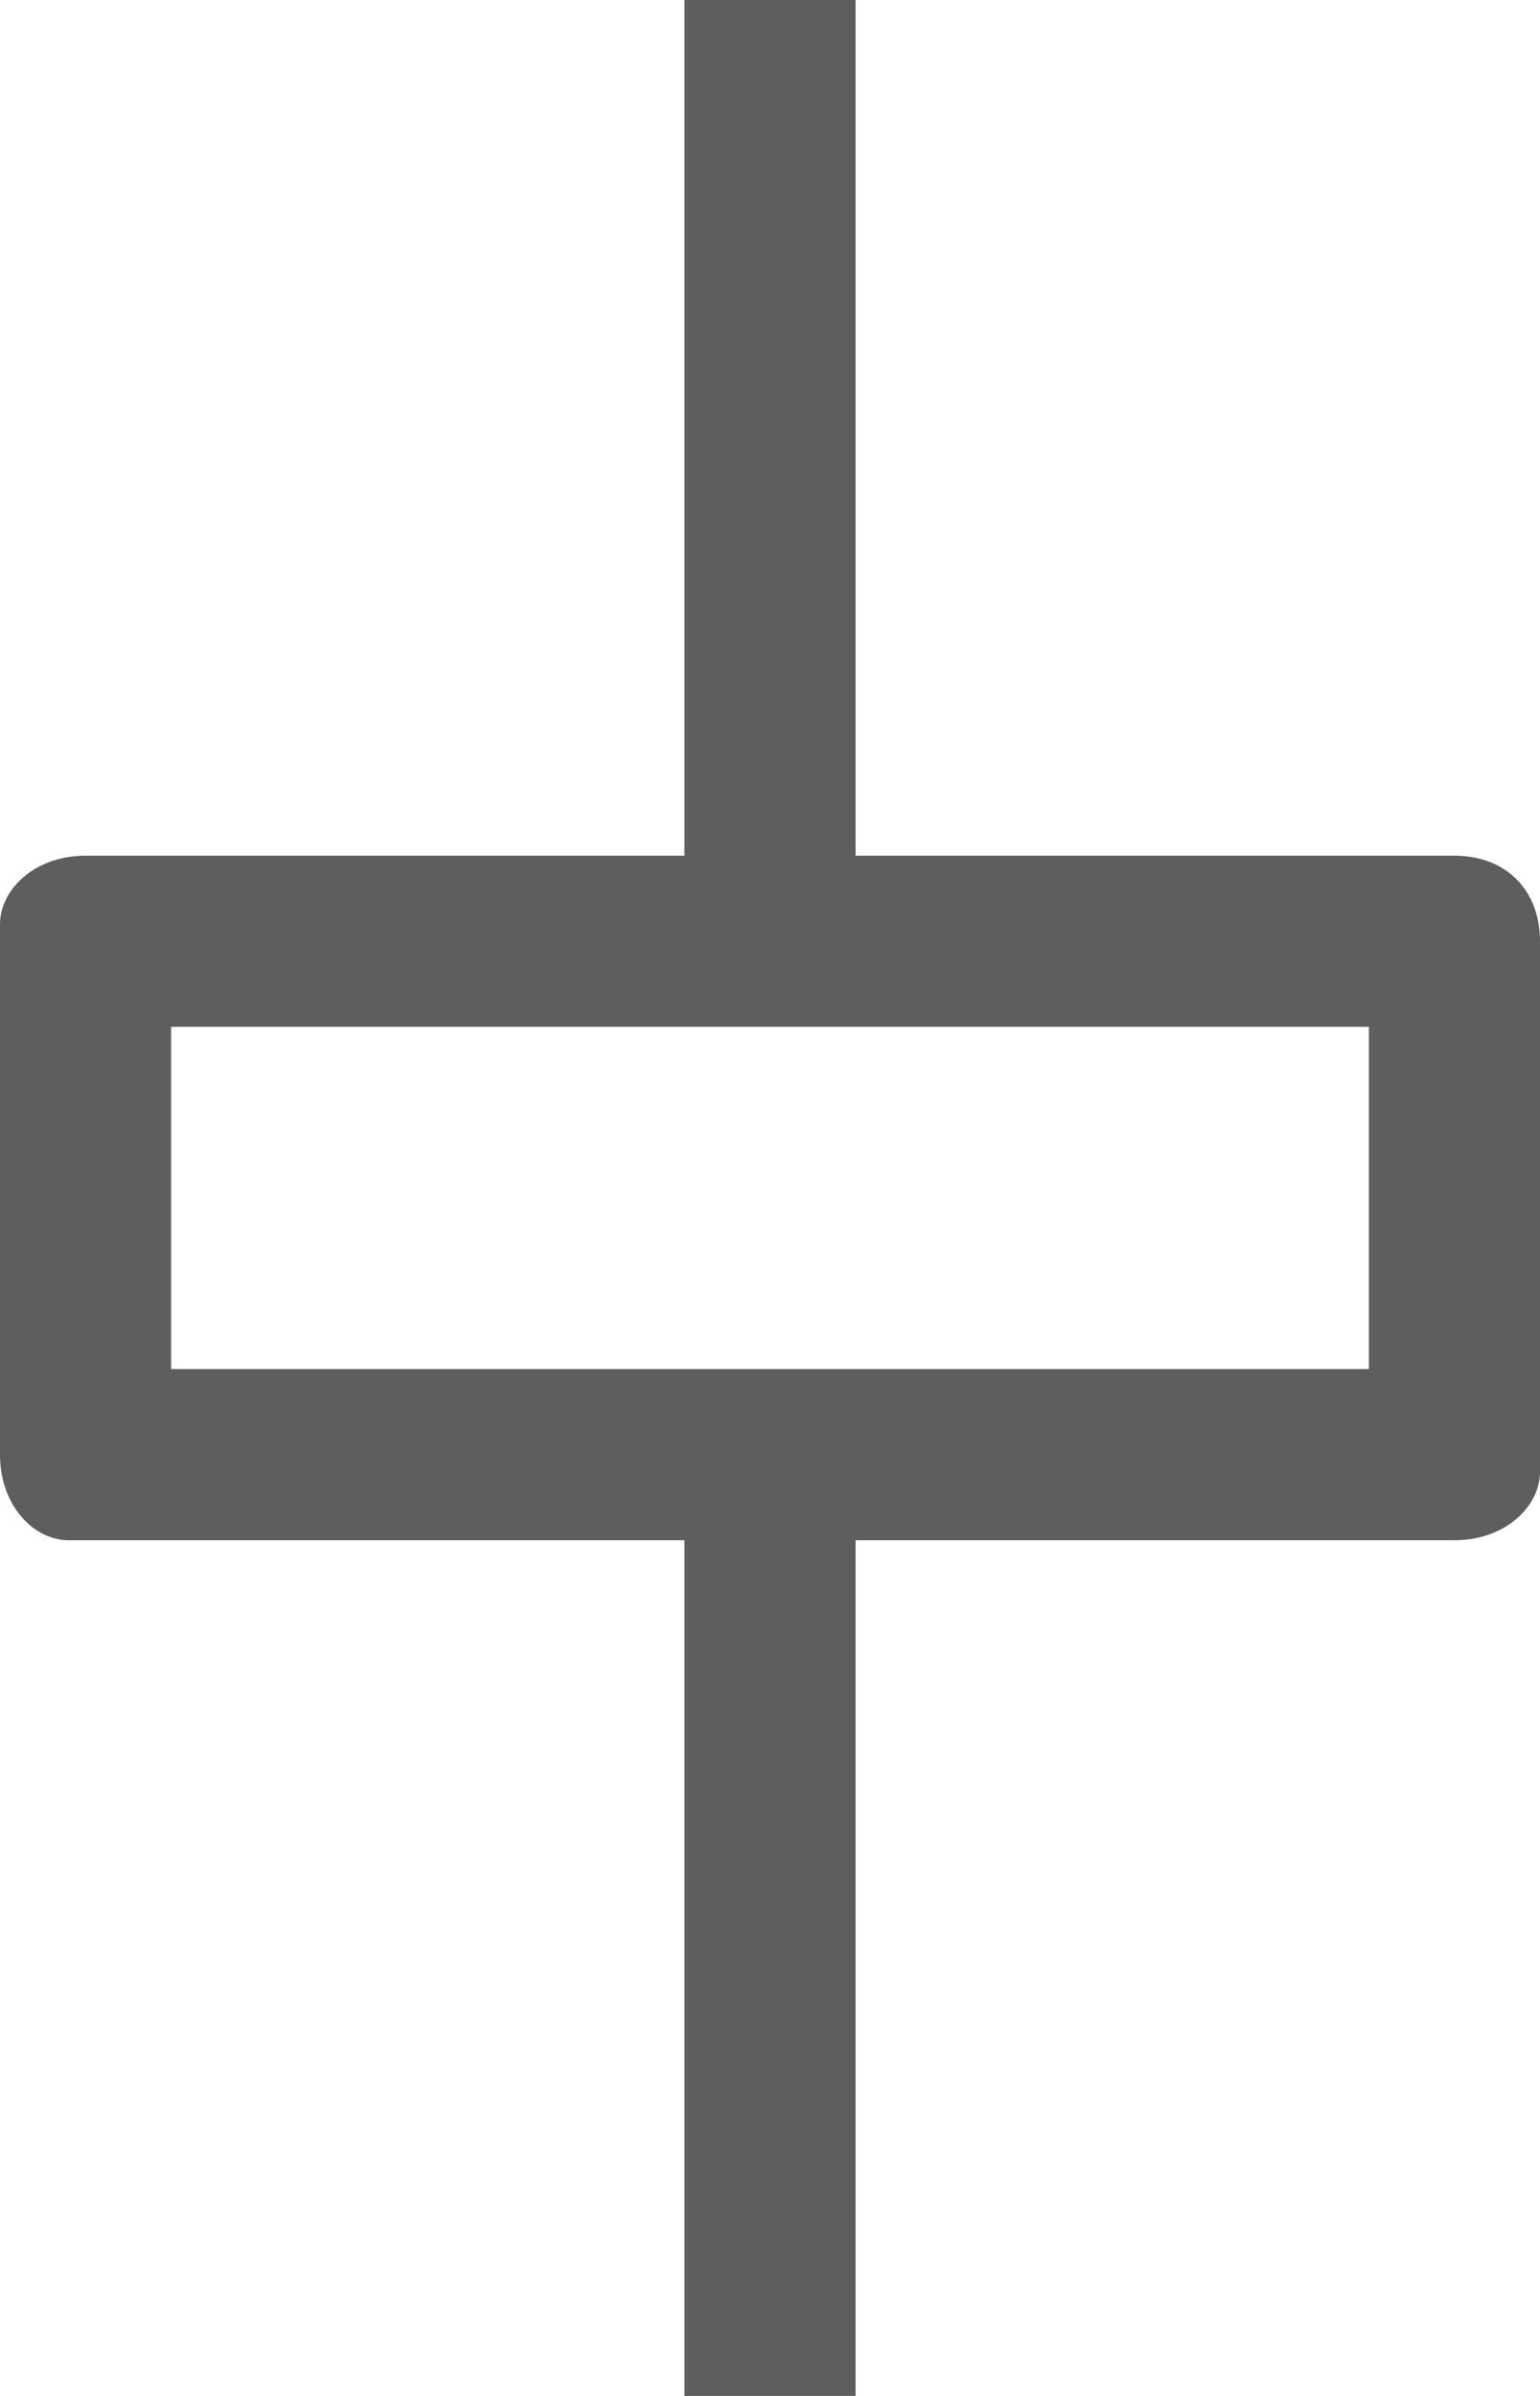 <?xml version="1.0" encoding="utf-8"?>
<!-- Generator: Adobe Illustrator 23.0.3, SVG Export Plug-In . SVG Version: 6.00 Build 0)  -->
<svg version="1.1" id="icon-arrange-vertical-center"
	 xmlns="http://www.w3.org/2000/svg" xmlns:xlink="http://www.w3.org/1999/xlink" x="0px" y="0px" viewBox="0 0 9 14"
	 style="enable-background:new 0 0 9 14;" xml:space="preserve"
	 width="9"
	 height="14">
<style type="text/css">
	.st0{fill:#5E5E5E;}
</style>
<path class="st0" d="M8.5,5H5V0H4v5H0.5C0.2,5,0,5.2,0,5.4c0,0,0,0,0,0.1v3C0,8.8,0.2,9,0.4,9c0,0,0,0,0.1,0H4v5h1V9h3.5
	C8.8,9,9,8.8,9,8.6c0,0,0,0,0-0.1v-3C9,5.2,8.8,5,8.5,5C8.5,5,8.5,5,8.5,5z M8,8H1V6h7V8z"/>
</svg>
